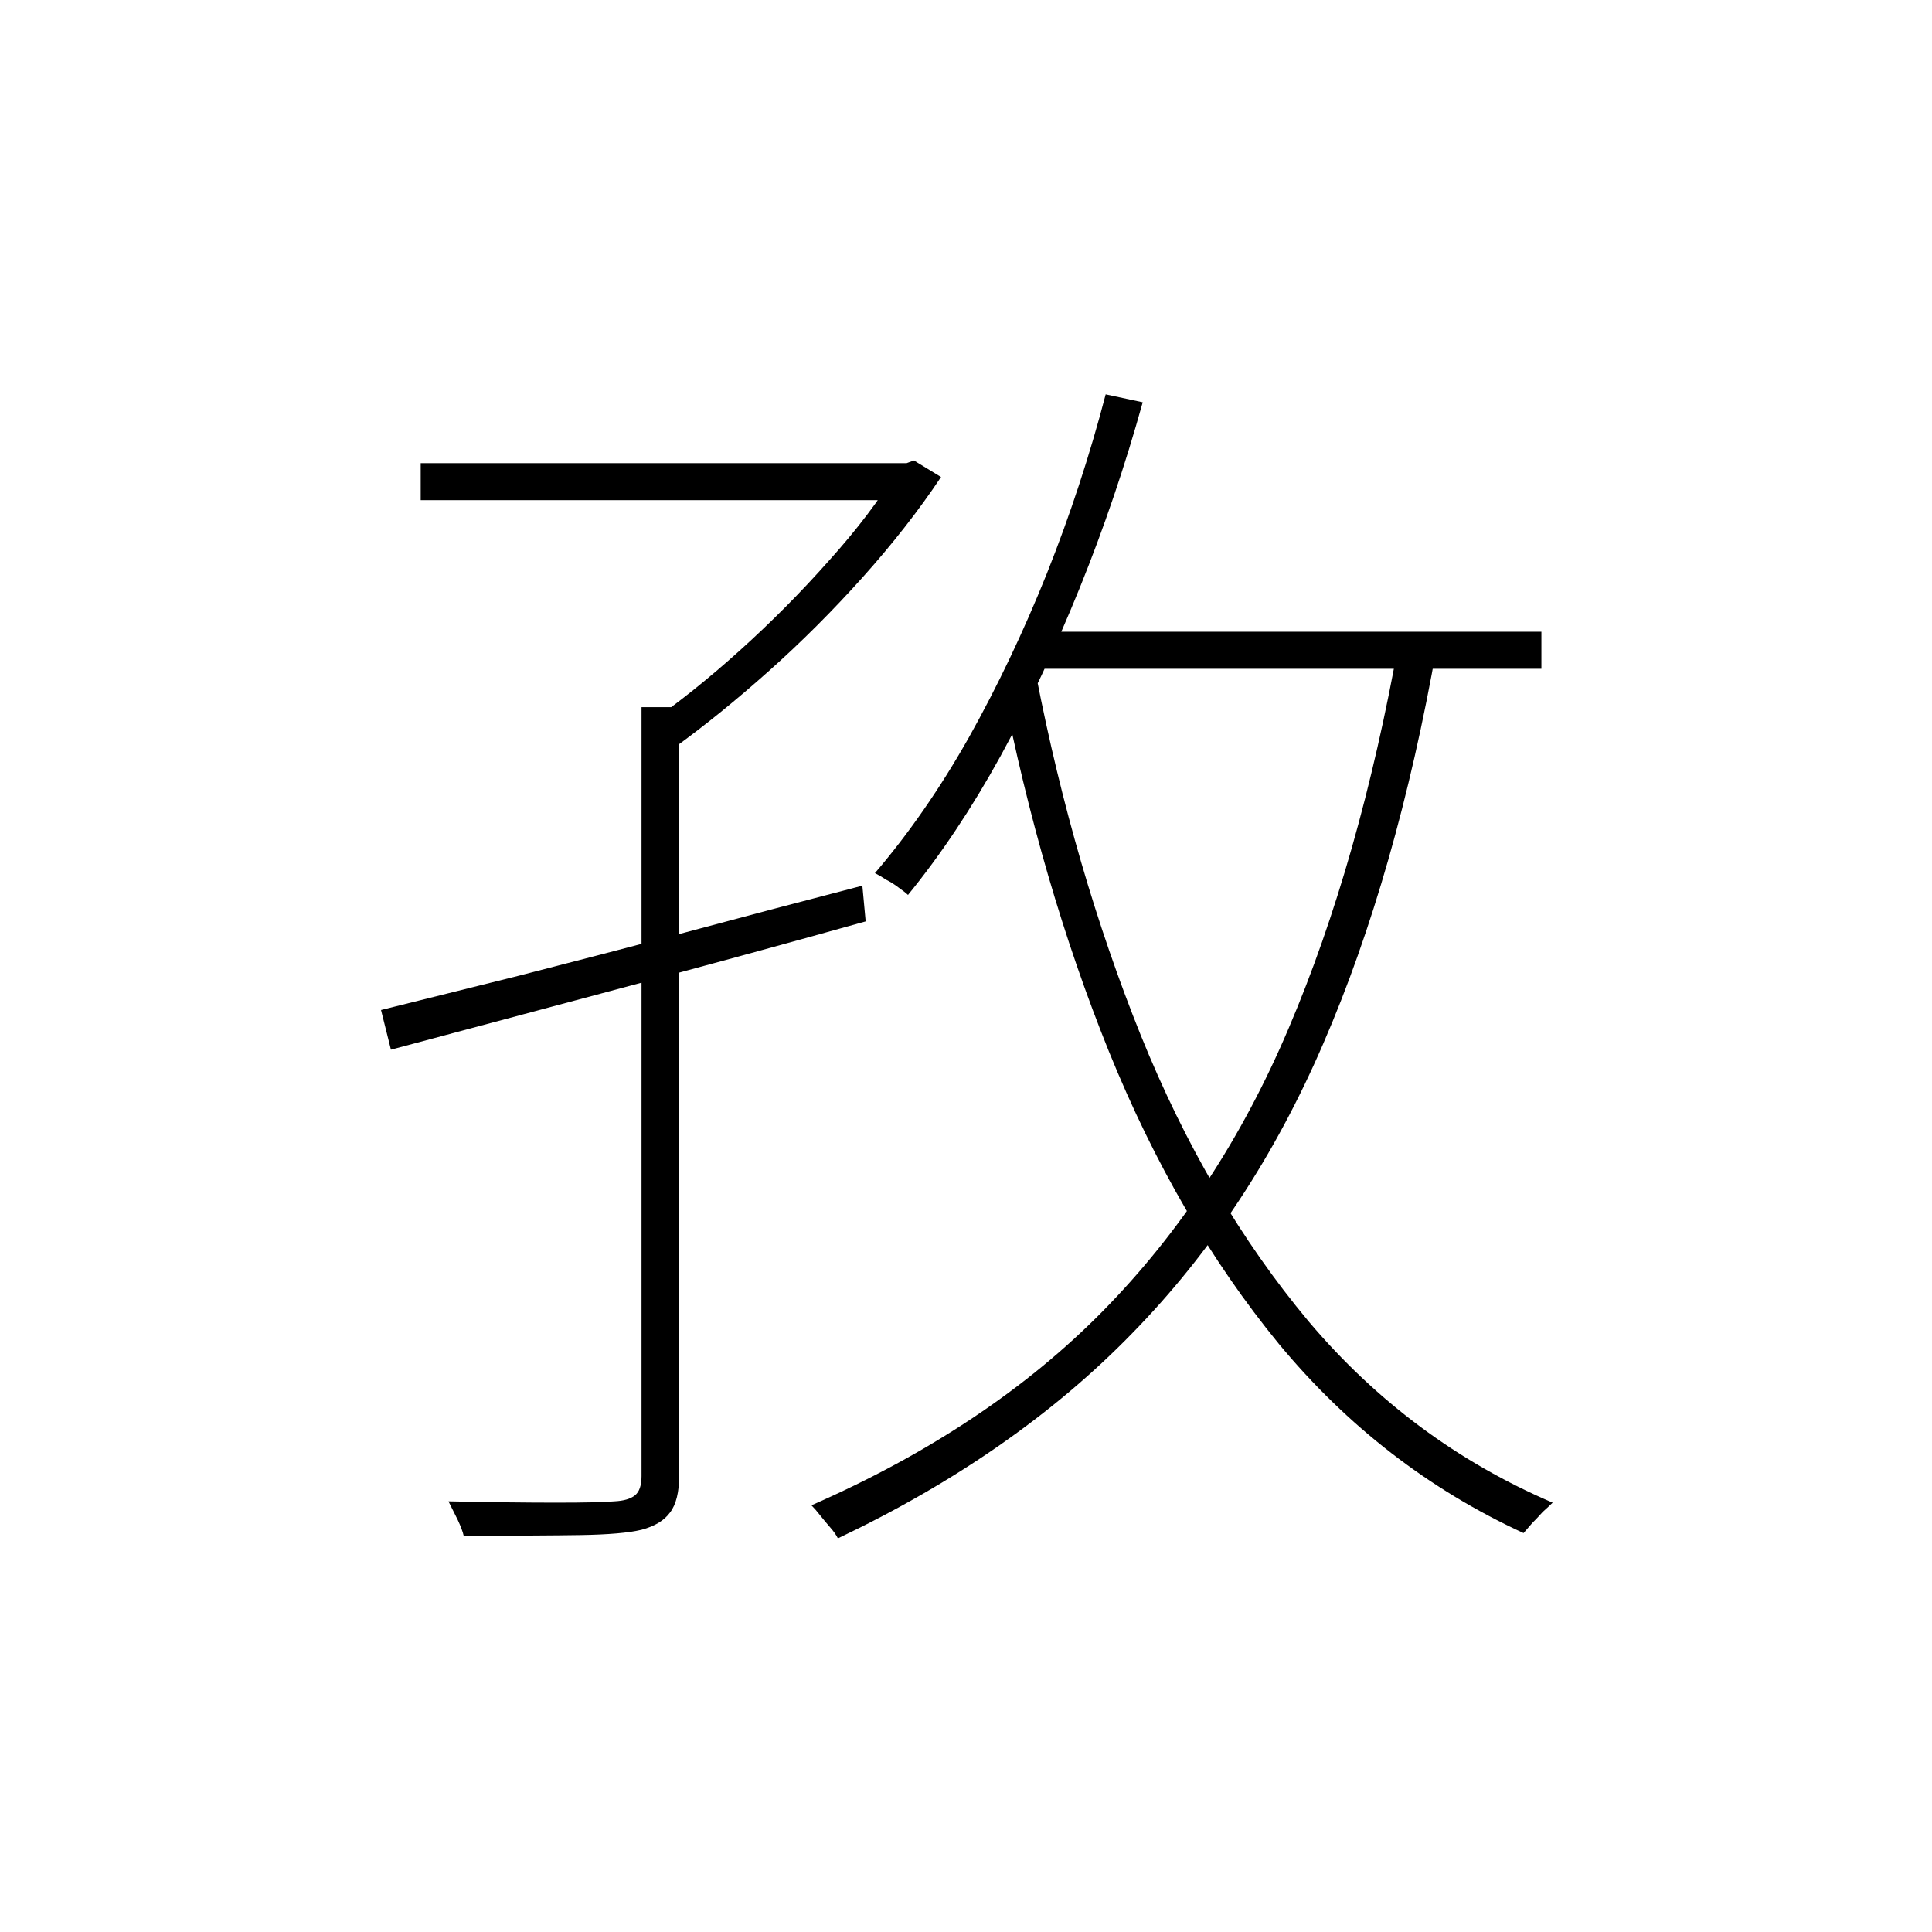 <?xml version="1.0" ?>
<svg xmlns="http://www.w3.org/2000/svg" version="1.1" width="600" height="600">
  <defs/>
  <g>
    <path stroke-width="0" fill="rgb(0, 0, 0)" opacity="1.0" d="M 118.328 313.666 C 130.922 310.517 145.228 306.958 161.244 302.987 C 177.26 298.88 194.372 294.431 212.579 289.639 C 230.922 284.71 249.334 279.85 267.815 275.058 C 268.157 278.755 268.499 282.451 268.841 286.148 C 242.421 293.541 216.069 300.728 189.786 307.711 C 163.64 314.693 140.847 320.786 121.408 325.988 C 120.382 321.881 119.355 317.774 118.328 313.666M 130.649 143.832 C 181.709 143.832 232.77 143.832 283.831 143.832 C 283.831 147.665 283.831 151.499 283.831 155.332 C 232.77 155.332 181.709 155.332 130.649 155.332 C 130.649 151.499 130.649 147.665 130.649 143.832M 199.232 219.61 C 203.133 219.61 207.034 219.61 210.936 219.61 C 210.936 299.086 210.936 378.561 210.936 458.036 C 210.936 463.375 209.978 467.277 208.061 469.742 C 206.281 472.206 203.338 473.986 199.232 475.081 C 195.262 476.039 188.965 476.587 180.34 476.724 C 171.853 476.861 159.738 476.929 143.995 476.929 C 143.722 475.697 143.106 474.054 142.147 472.001 C 141.189 470.084 140.231 468.167 139.273 466.25 C 152.141 466.524 163.229 466.661 172.538 466.661 C 181.846 466.661 187.938 466.524 190.813 466.25 C 193.687 466.114 195.809 465.497 197.178 464.402 C 198.547 463.307 199.232 461.322 199.232 458.447 C 199.232 378.835 199.232 299.222 199.232 219.61M 278.698 143.832 C 279.656 143.832 280.614 143.832 281.572 143.832 C 282.325 143.558 283.078 143.284 283.831 143.01 C 286.637 144.722 289.444 146.433 292.25 148.144 C 285.405 158.412 277.329 168.749 268.02 179.154 C 258.711 189.559 248.992 199.28 238.862 208.315 C 228.732 217.351 218.944 225.292 209.499 232.137 C 208.403 230.768 207.034 229.468 205.392 228.236 C 203.886 226.867 202.448 225.771 201.08 224.95 C 210.525 218.378 220.108 210.711 229.827 201.949 C 239.546 193.187 248.718 183.946 257.342 174.225 C 266.103 164.505 273.222 155.127 278.698 146.091 C 278.698 145.338 278.698 144.585 278.698 143.832M 323.667 196.199 C 375.343 196.199 427.02 196.199 478.697 196.199 C 478.697 200.033 478.697 203.866 478.697 207.699 C 427.02 207.699 375.343 207.699 323.667 207.699 C 323.667 203.866 323.667 200.033 323.667 196.199M 343.379 122.474 C 347.212 123.296 351.045 124.117 354.878 124.938 C 349.402 144.653 342.9 163.82 335.371 182.44 C 327.842 201.059 319.628 218.515 310.73 234.807 C 301.832 250.962 292.25 265.338 281.983 277.933 C 281.435 277.386 280.477 276.633 279.108 275.674 C 277.876 274.716 276.576 273.894 275.207 273.21 C 273.975 272.388 272.811 271.704 271.716 271.156 C 282.257 258.835 291.976 244.802 300.874 229.057 C 309.772 213.176 317.849 196.199 325.104 178.127 C 332.359 159.918 338.451 141.367 343.379 122.474M 434.549 198.663 C 438.451 199.28 442.352 199.896 446.254 200.512 C 437.903 247.882 426.13 289.091 410.935 324.14 C 395.877 359.051 376.096 389.034 351.593 414.088 C 327.226 439.143 296.767 460.363 260.217 477.751 C 259.67 476.655 258.848 475.492 257.753 474.26 C 256.795 473.164 255.768 471.932 254.673 470.563 C 253.715 469.331 252.825 468.304 252.004 467.483 C 288.554 451.464 318.739 431.339 342.558 407.106 C 366.514 382.736 385.747 353.438 400.258 319.211 C 414.905 284.847 426.336 244.665 434.549 198.663M 321.819 209.958 C 329.621 249.936 340.436 287.106 354.262 321.47 C 368.088 355.697 385.474 385.338 406.418 410.392 C 427.499 435.309 452.756 454.066 482.188 466.661 C 481.367 467.483 480.34 468.441 479.108 469.536 C 478.013 470.768 476.918 471.932 475.822 473.027 C 474.864 474.123 473.974 475.149 473.153 476.108 C 443.721 462.554 418.396 442.976 397.178 417.374 C 376.096 391.635 358.506 361.379 344.406 326.604 C 330.306 291.693 319.218 253.632 311.141 212.423 C 314.7 211.601 318.259 210.78 321.819 209.958"/>
  </g>
</svg>
